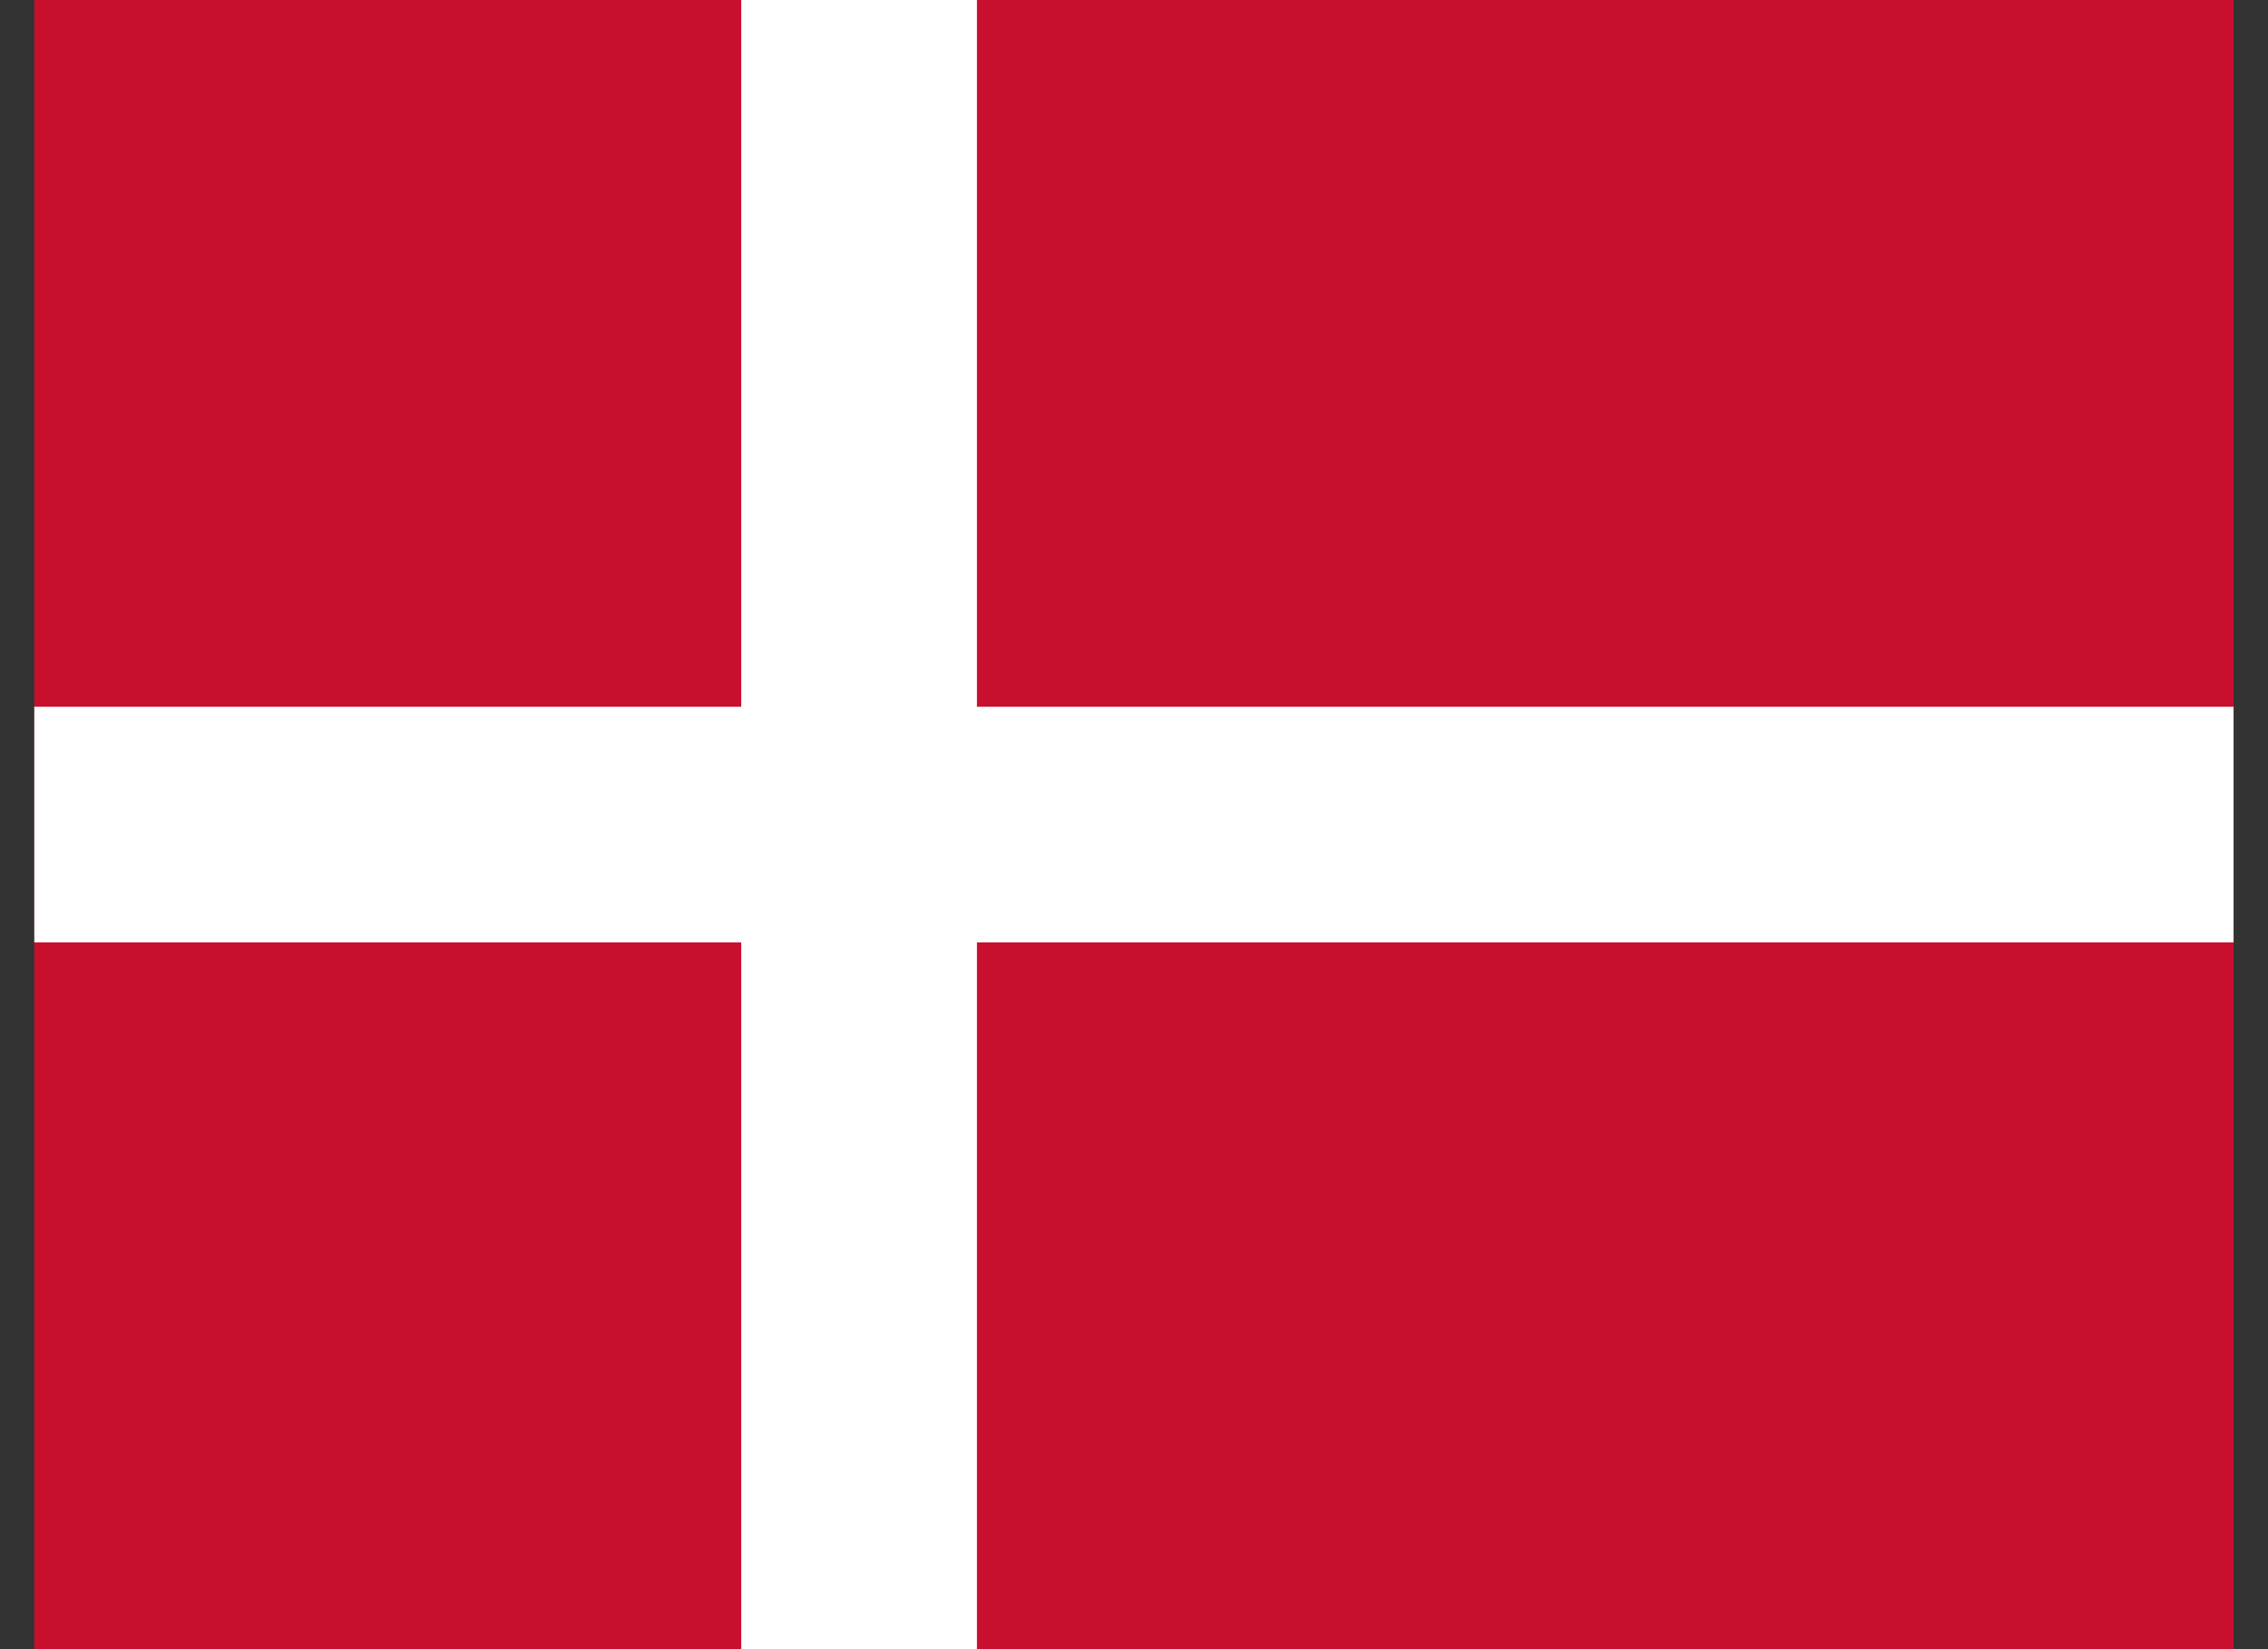 <svg width="55" height="40" viewBox="0 0 55 40" fill="none" xmlns="http://www.w3.org/2000/svg">
<rect x="0" y="0" width="55" height="40" fill="#333333" stroke="none"/>
<g clip-path="url(#clip0_623_2502)">
<path d="M0.832 0H54.174V40H0.832V0Z" fill="#C8102E"/>
<path d="M17.975 0H23.691V40H17.975V0Z" fill="white"/>
<path d="M0.832 17.142H54.174V22.858H0.832V17.142Z" fill="white"/>
</g>
<defs>
<clipPath id="clip0_623_2502">
<rect width="53.333" height="40" fill="white" transform="translate(0.832)"/>
</clipPath>
</defs>
</svg>
